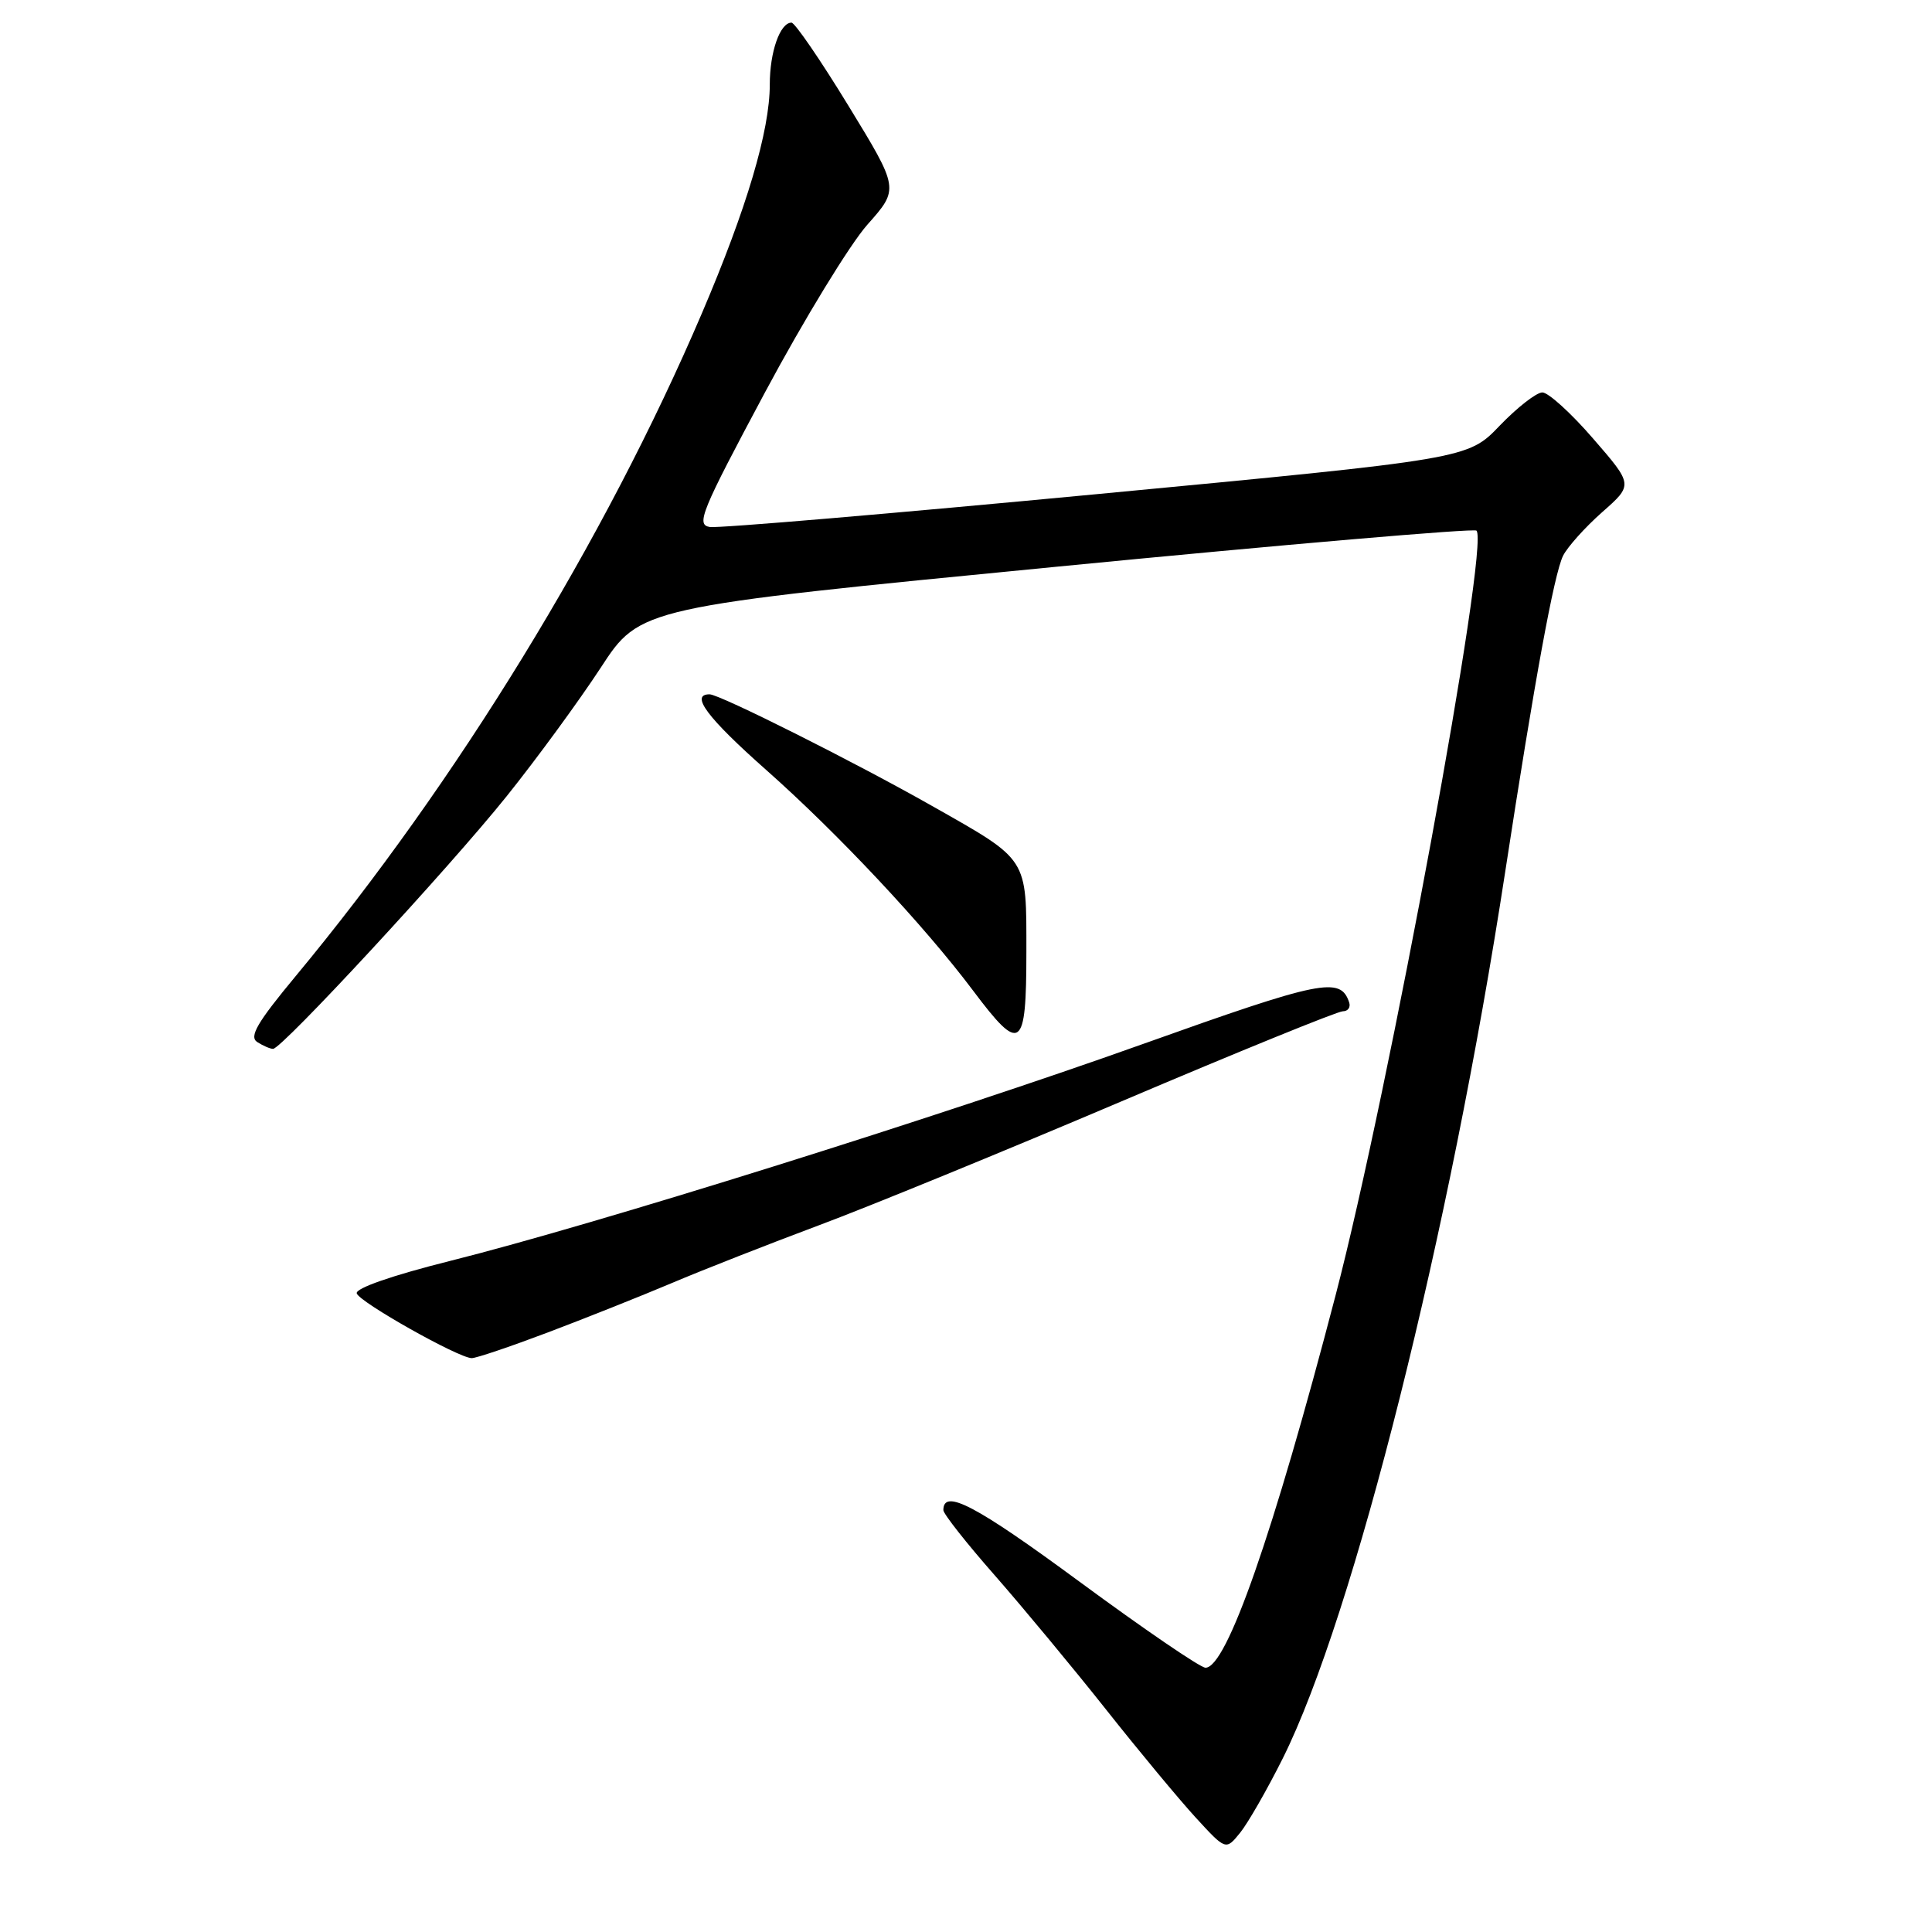 <?xml version="1.0" encoding="UTF-8" standalone="no"?>
<!DOCTYPE svg PUBLIC "-//W3C//DTD SVG 1.1//EN" "http://www.w3.org/Graphics/SVG/1.1/DTD/svg11.dtd" >
<svg xmlns="http://www.w3.org/2000/svg" xmlns:xlink="http://www.w3.org/1999/xlink" version="1.1" viewBox="0 0 256 256">
 <g >
 <path fill="currentColor"
d=" M 169.97 233.00 C 179.38 214.16 192.10 163.48 199.45 115.50 C 203.33 90.20 205.93 76.01 207.12 73.63 C 207.71 72.46 210.03 69.87 212.29 67.87 C 216.41 64.24 216.41 64.24 211.10 58.12 C 208.19 54.75 205.16 52.00 204.37 52.00 C 203.59 52.00 201.05 53.98 198.72 56.40 C 194.50 60.81 194.50 60.81 145.30 65.48 C 118.25 68.05 95.18 70.01 94.05 69.83 C 92.20 69.53 92.90 67.82 101.36 52.00 C 106.51 42.38 112.62 32.37 114.94 29.76 C 119.15 25.02 119.15 25.02 112.42 14.01 C 108.72 7.95 105.32 3.00 104.88 3.00 C 103.36 3.00 102.00 6.87 102.00 11.20 C 102.00 17.32 98.95 27.60 93.00 41.52 C 80.15 71.60 60.50 103.66 39.18 129.34 C 34.06 135.51 32.98 137.37 34.09 138.08 C 34.86 138.57 35.80 138.98 36.18 138.98 C 37.32 139.01 59.50 115.03 67.14 105.50 C 71.11 100.55 76.71 92.89 79.59 88.49 C 84.82 80.47 84.82 80.47 139.94 75.10 C 170.25 72.14 195.32 69.99 195.64 70.31 C 197.41 72.07 184.06 144.50 176.96 171.68 C 168.69 203.36 162.52 221.02 159.73 220.98 C 159.05 220.98 151.55 215.85 143.05 209.59 C 129.28 199.45 125.00 197.20 125.00 200.10 C 125.00 200.59 128.06 204.48 131.81 208.74 C 135.55 213.01 142.18 221.00 146.54 226.50 C 150.89 232.00 156.25 238.45 158.44 240.84 C 162.43 245.19 162.43 245.19 164.33 242.84 C 165.37 241.55 167.91 237.12 169.97 233.00 Z  M 72.50 176.59 C 77.45 174.72 84.88 171.76 89.00 170.02 C 93.12 168.27 101.90 164.83 108.50 162.36 C 115.10 159.90 133.14 152.51 148.59 145.94 C 164.04 139.37 177.24 134.00 177.93 134.00 C 178.61 134.00 178.99 133.47 178.77 132.82 C 177.62 129.37 175.15 129.87 151.46 138.33 C 124.38 148.01 78.76 162.29 59.67 167.07 C 51.93 169.01 47.06 170.71 47.27 171.38 C 47.62 172.54 60.72 179.92 62.50 179.96 C 63.05 179.98 67.55 178.46 72.50 176.59 Z  M 136.00 126.17 C 136.00 113.53 136.35 114.07 123.50 106.79 C 113.29 101.00 95.35 92.00 94.02 92.00 C 91.39 92.00 93.72 95.11 101.50 102.00 C 111.01 110.42 122.45 122.62 128.93 131.25 C 135.25 139.68 136.00 139.14 136.00 126.17 Z "/>
</g>
</svg>